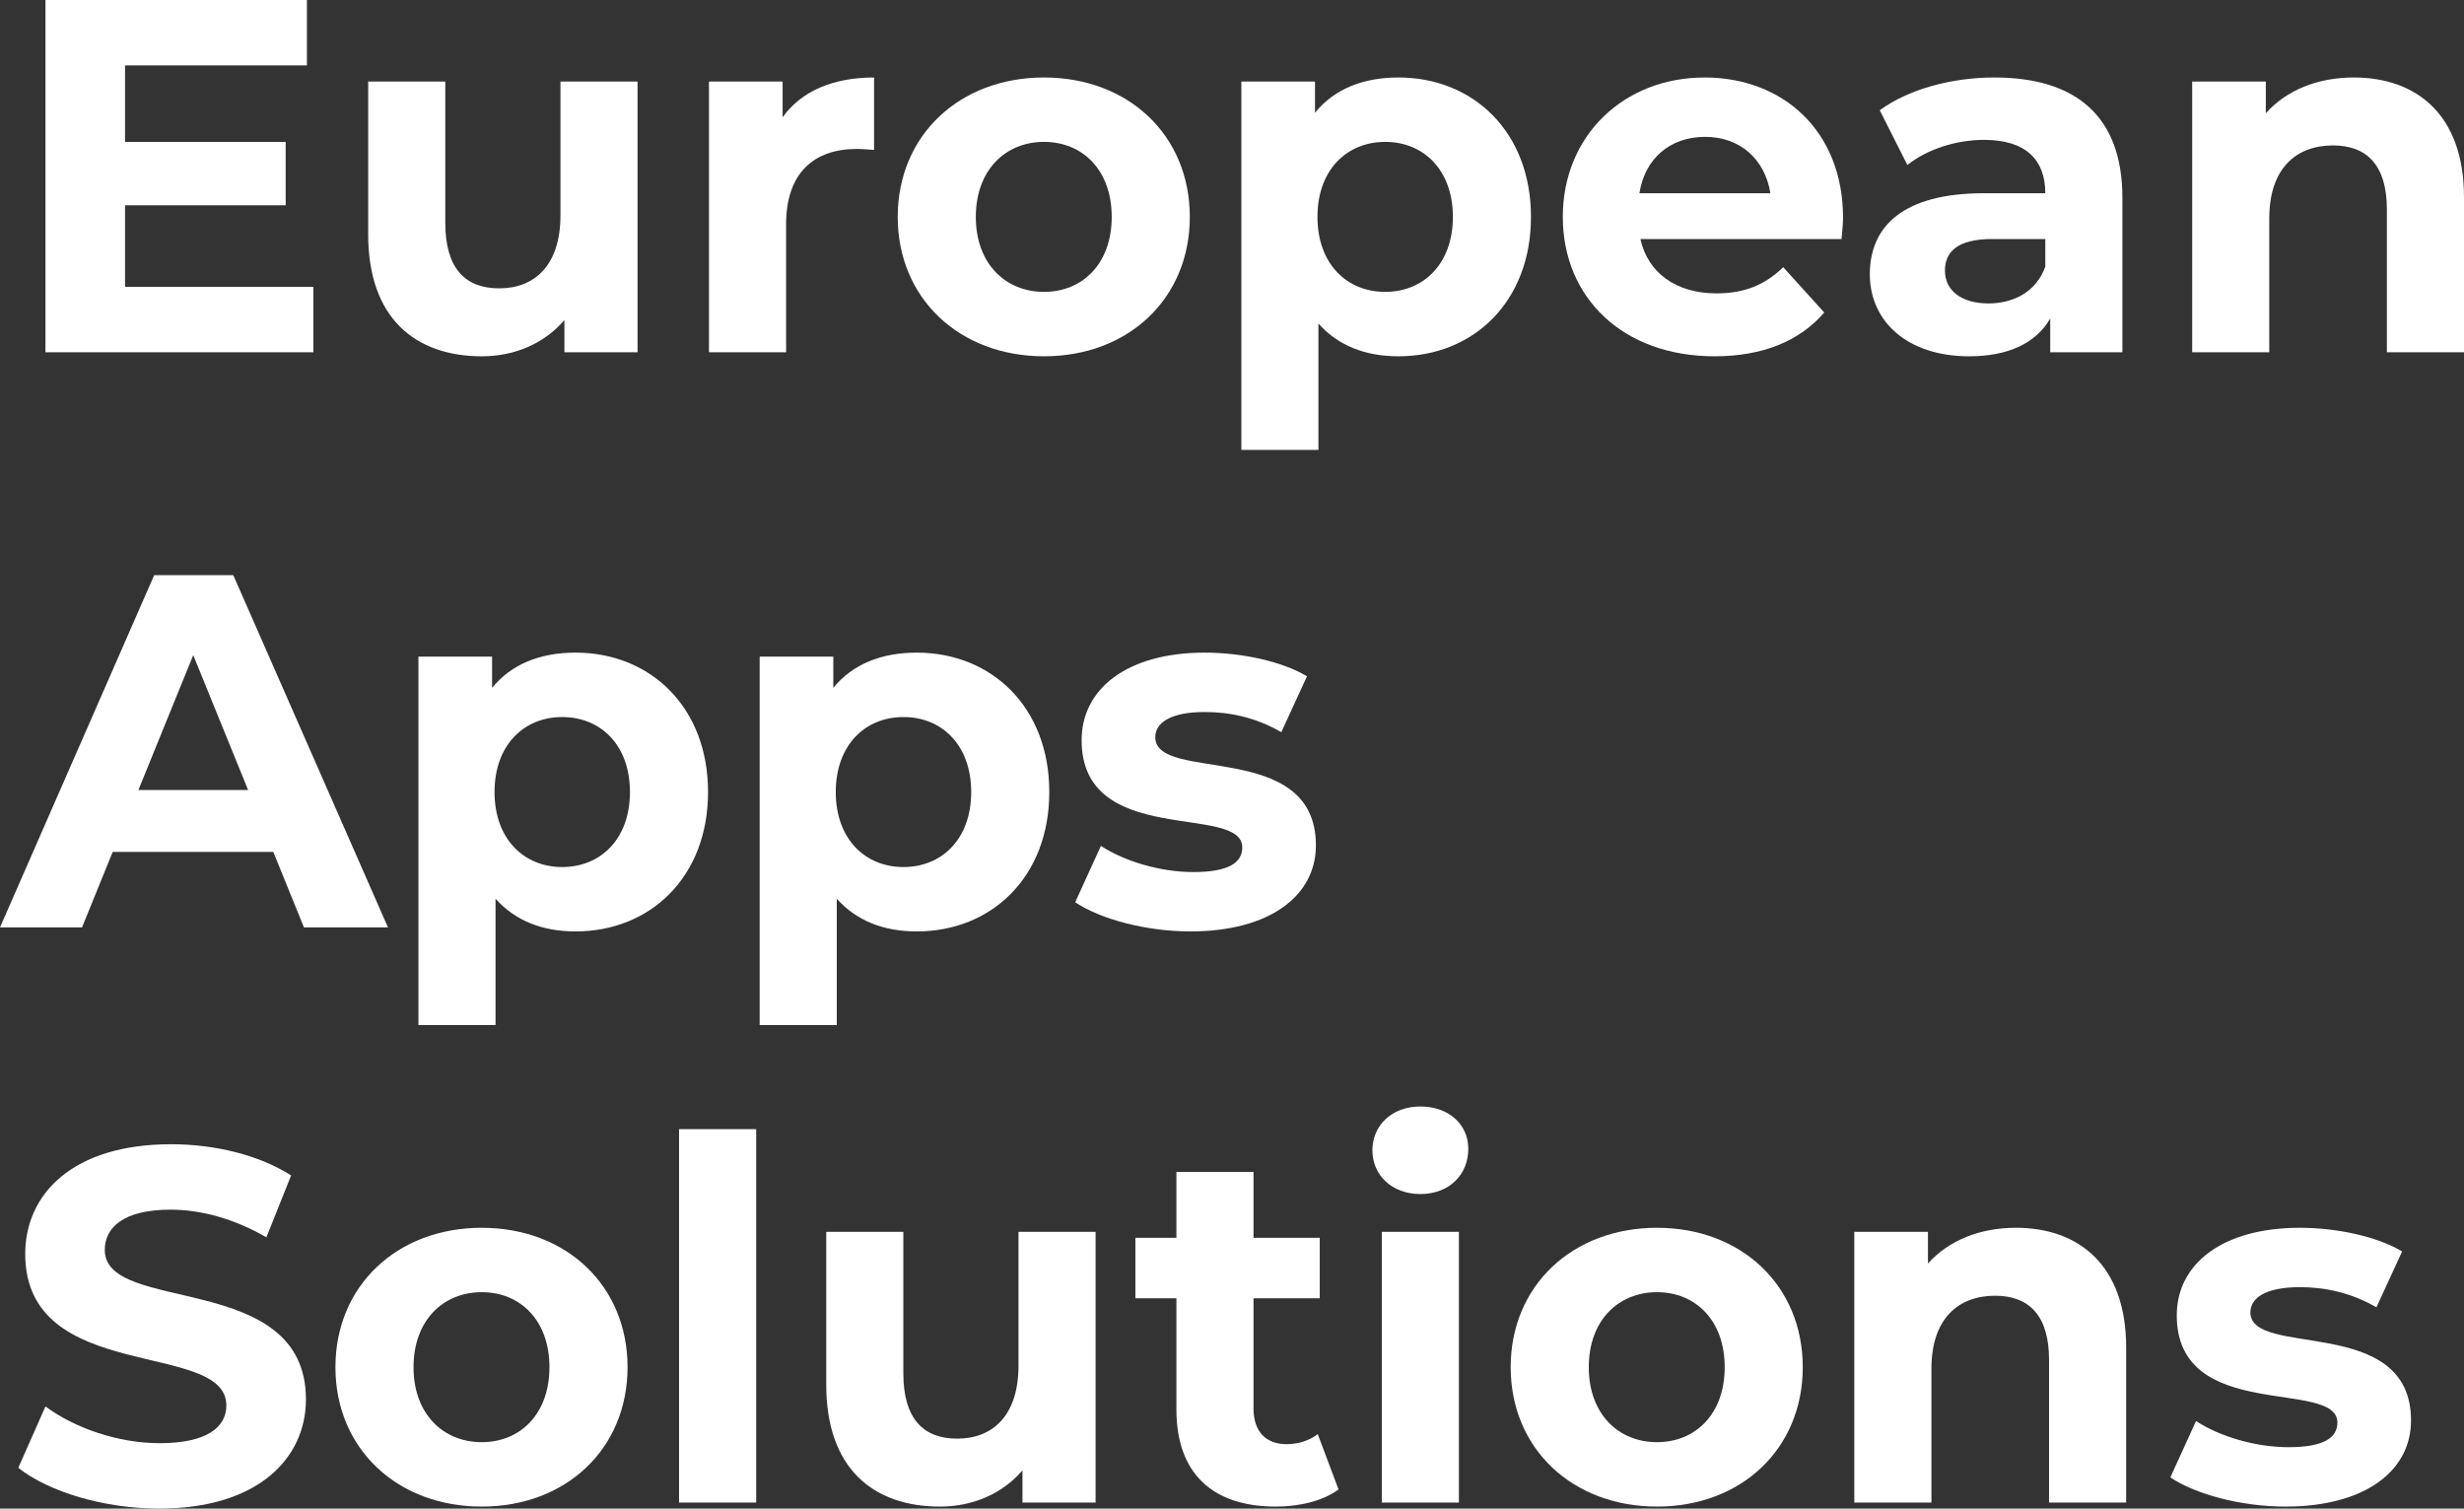 <svg width="98" height="60" viewBox="0 0 98 60" fill="none" xmlns="http://www.w3.org/2000/svg">
<rect x="0" y="0" width="98" height="60" fill="#333333" stroke="none"/>
<path d="M90.9 59.919C89.111 59.919 87.303 59.419 86.32 58.758L87.342 56.516C88.286 57.137 89.721 57.557 91.018 57.557C92.433 57.557 92.964 57.177 92.964 56.577C92.964 54.815 86.576 56.617 86.576 52.313C86.576 50.272 88.384 48.831 91.47 48.831C92.925 48.831 94.537 49.171 95.539 49.771L94.517 51.993C93.475 51.392 92.433 51.192 91.47 51.192C90.094 51.192 89.504 51.633 89.504 52.193C89.504 54.035 95.893 52.253 95.893 56.496C95.893 58.498 94.065 59.919 90.9 59.919Z" fill="white"/>
<path d="M80.179 48.831C82.675 48.831 84.563 50.312 84.563 53.594V59.759H81.496V54.075C81.496 52.333 80.71 51.533 79.353 51.533C77.879 51.533 76.818 52.453 76.818 54.435V59.759H73.751V48.991H76.68V50.252C77.506 49.331 78.744 48.831 80.179 48.831Z" fill="white"/>
<path d="M65.903 59.919C62.541 59.919 60.084 57.617 60.084 54.375C60.084 51.132 62.541 48.831 65.903 48.831C69.264 48.831 71.701 51.132 71.701 54.375C71.701 57.617 69.264 59.919 65.903 59.919ZM65.903 57.357C67.436 57.357 68.596 56.236 68.596 54.375C68.596 52.513 67.436 51.392 65.903 51.392C64.369 51.392 63.19 52.513 63.19 54.375C63.19 56.236 64.369 57.357 65.903 57.357Z" fill="white"/>
<path d="M56.491 47.489C55.351 47.489 54.584 46.729 54.584 45.748C54.584 44.767 55.351 44.007 56.491 44.007C57.631 44.007 58.398 44.727 58.398 45.688C58.398 46.729 57.631 47.489 56.491 47.489ZM54.958 59.759V48.991H58.025V59.759H54.958Z" fill="white"/>
<path d="M52.411 57.037L53.237 59.239C52.608 59.699 51.684 59.919 50.74 59.919C48.244 59.919 46.789 58.618 46.789 56.056V51.633H45.157V49.231H46.789V46.609H49.856V49.231H52.49V51.633H49.856V56.016C49.856 56.937 50.347 57.437 51.173 57.437C51.625 57.437 52.077 57.297 52.411 57.037Z" fill="white"/>
<path d="M40.508 48.991H43.575V59.759H40.666V58.478C39.859 59.419 38.68 59.919 37.383 59.919C34.729 59.919 32.862 58.398 32.862 55.075V48.991H35.928V54.615C35.928 56.416 36.714 57.217 38.071 57.217C39.486 57.217 40.508 56.296 40.508 54.315V48.991Z" fill="white"/>
<path d="M27.008 59.759V44.908H30.075V59.759H27.008Z" fill="white"/>
<path d="M19.16 59.919C15.798 59.919 13.341 57.617 13.341 54.375C13.341 51.132 15.798 48.831 19.16 48.831C22.521 48.831 24.959 51.132 24.959 54.375C24.959 57.617 22.521 59.919 19.16 59.919ZM19.16 57.357C20.693 57.357 21.853 56.236 21.853 54.375C21.853 52.513 20.693 51.392 19.16 51.392C17.626 51.392 16.447 52.513 16.447 54.375C16.447 56.236 17.626 57.357 19.16 57.357Z" fill="white"/>
<path d="M6.33 59.999C4.148 59.999 1.946 59.339 0.727 58.378L1.808 55.936C2.968 56.797 4.698 57.397 6.349 57.397C8.236 57.397 9.003 56.757 9.003 55.896C9.003 53.274 1.003 55.076 1.003 49.872C1.003 47.49 2.89 45.508 6.801 45.508C8.531 45.508 10.3 45.929 11.578 46.749L10.595 49.211C9.317 48.471 8 48.11 6.782 48.11C4.895 48.11 4.167 48.831 4.167 49.712C4.167 52.294 12.168 50.512 12.168 55.656C12.168 57.998 10.261 59.999 6.33 59.999Z" fill="white"/>
<path d="M47.344 37.044C45.555 37.044 43.746 36.544 42.764 35.884L43.786 33.642C44.729 34.262 46.164 34.683 47.462 34.683C48.877 34.683 49.408 34.302 49.408 33.702C49.408 31.941 43.019 33.742 43.019 29.439C43.019 27.397 44.828 25.956 47.914 25.956C49.368 25.956 50.98 26.296 51.983 26.897L50.961 29.119C49.919 28.518 48.877 28.318 47.914 28.318C46.538 28.318 45.948 28.758 45.948 29.319C45.948 31.16 52.337 29.379 52.337 33.622C52.337 35.623 50.508 37.044 47.344 37.044Z" fill="white"/>
<path d="M36.465 25.956C39.433 25.956 41.733 28.118 41.733 31.5C41.733 34.883 39.433 37.044 36.465 37.044C35.148 37.044 34.067 36.624 33.281 35.743V40.767H30.214V26.116H33.143V27.357C33.91 26.416 35.05 25.956 36.465 25.956ZM35.934 34.483C37.467 34.483 38.627 33.362 38.627 31.5C38.627 29.639 37.467 28.518 35.934 28.518C34.401 28.518 33.241 29.639 33.241 31.5C33.241 33.362 34.401 34.483 35.934 34.483Z" fill="white"/>
<path d="M22.893 25.956C25.861 25.956 28.161 28.118 28.161 31.5C28.161 34.883 25.861 37.044 22.893 37.044C21.576 37.044 20.495 36.624 19.709 35.743V40.767H16.642V26.116H19.571V27.357C20.338 26.416 21.478 25.956 22.893 25.956ZM22.362 34.483C23.896 34.483 25.055 33.362 25.055 31.5C25.055 29.639 23.896 28.518 22.362 28.518C20.829 28.518 19.669 29.639 19.669 31.5C19.669 33.362 20.829 34.483 22.362 34.483Z" fill="white"/>
<path d="M12.089 36.884L10.87 33.882H4.482L3.263 36.884H0L6.133 22.874H9.278L15.431 36.884H12.089ZM5.504 31.42H9.868L7.686 26.056L5.504 31.42Z" fill="white"/>
<path d="M93.617 3.082C96.113 3.082 98 4.563 98 7.845V14.01H94.933V8.326C94.933 6.584 94.147 5.784 92.791 5.784C91.317 5.784 90.255 6.704 90.255 8.686V14.01H87.189V3.242H90.118V4.503C90.943 3.582 92.181 3.082 93.617 3.082Z" fill="white"/>
<path d="M79.322 3.082C82.546 3.082 84.413 4.603 84.413 7.865V14.01H81.543V12.669C80.973 13.65 79.873 14.17 78.32 14.17C75.843 14.17 74.368 12.769 74.368 10.908C74.368 9.006 75.686 7.685 78.909 7.685H81.347C81.347 6.344 80.561 5.563 78.909 5.563C77.789 5.563 76.629 5.944 75.862 6.564L74.762 4.383C75.921 3.542 77.632 3.082 79.322 3.082ZM79.086 12.068C80.108 12.068 80.993 11.588 81.347 10.607V9.506H79.243C77.808 9.506 77.356 10.047 77.356 10.767C77.356 11.548 78.005 12.068 79.086 12.068Z" fill="white"/>
<path d="M73.303 8.666C73.303 8.906 73.264 9.246 73.244 9.506H65.243C65.538 10.848 66.659 11.668 68.271 11.668C69.391 11.668 70.197 11.328 70.924 10.627L72.556 12.429C71.573 13.569 70.099 14.17 68.192 14.17C64.536 14.17 62.157 11.828 62.157 8.626C62.157 5.403 64.575 3.082 67.799 3.082C70.905 3.082 73.303 5.203 73.303 8.666ZM67.819 5.443C66.423 5.443 65.42 6.304 65.204 7.685H70.413C70.197 6.324 69.195 5.443 67.819 5.443Z" fill="white"/>
<path d="M55.623 3.082C58.591 3.082 60.891 5.243 60.891 8.626C60.891 12.008 58.591 14.17 55.623 14.17C54.306 14.17 53.225 13.75 52.438 12.869V17.893H49.372V3.242H52.301V4.483C53.067 3.542 54.208 3.082 55.623 3.082ZM55.092 11.608C56.625 11.608 57.785 10.487 57.785 8.626C57.785 6.764 56.625 5.643 55.092 5.643C53.559 5.643 52.399 6.764 52.399 8.626C52.399 10.487 53.559 11.608 55.092 11.608Z" fill="white"/>
<path d="M41.523 14.17C38.162 14.17 35.705 11.868 35.705 8.626C35.705 5.383 38.162 3.082 41.523 3.082C44.885 3.082 47.322 5.383 47.322 8.626C47.322 11.868 44.885 14.17 41.523 14.17ZM41.523 11.608C43.057 11.608 44.216 10.487 44.216 8.626C44.216 6.764 43.057 5.643 41.523 5.643C39.99 5.643 38.811 6.764 38.811 8.626C38.811 10.487 39.99 11.608 41.523 11.608Z" fill="white"/>
<path d="M31.127 4.663C31.874 3.622 33.132 3.082 34.764 3.082V5.964C34.508 5.944 34.312 5.924 34.076 5.924C32.385 5.924 31.265 6.864 31.265 8.926V14.01H28.198V3.242H31.127V4.663Z" fill="white"/>
<path d="M22.291 3.242H25.357V14.01H22.448V12.729C21.642 13.67 20.463 14.17 19.166 14.17C16.512 14.17 14.644 12.649 14.644 9.326V3.242H17.711V8.866C17.711 10.667 18.497 11.468 19.854 11.468C21.269 11.468 22.291 10.547 22.291 8.566V3.242Z" fill="white"/>
<path d="M4.973 11.408H12.463V14.01H1.808V-0.001H12.207V2.601H4.973V5.644H11.362V8.165H4.973V11.408Z" fill="white"/>
</svg>
